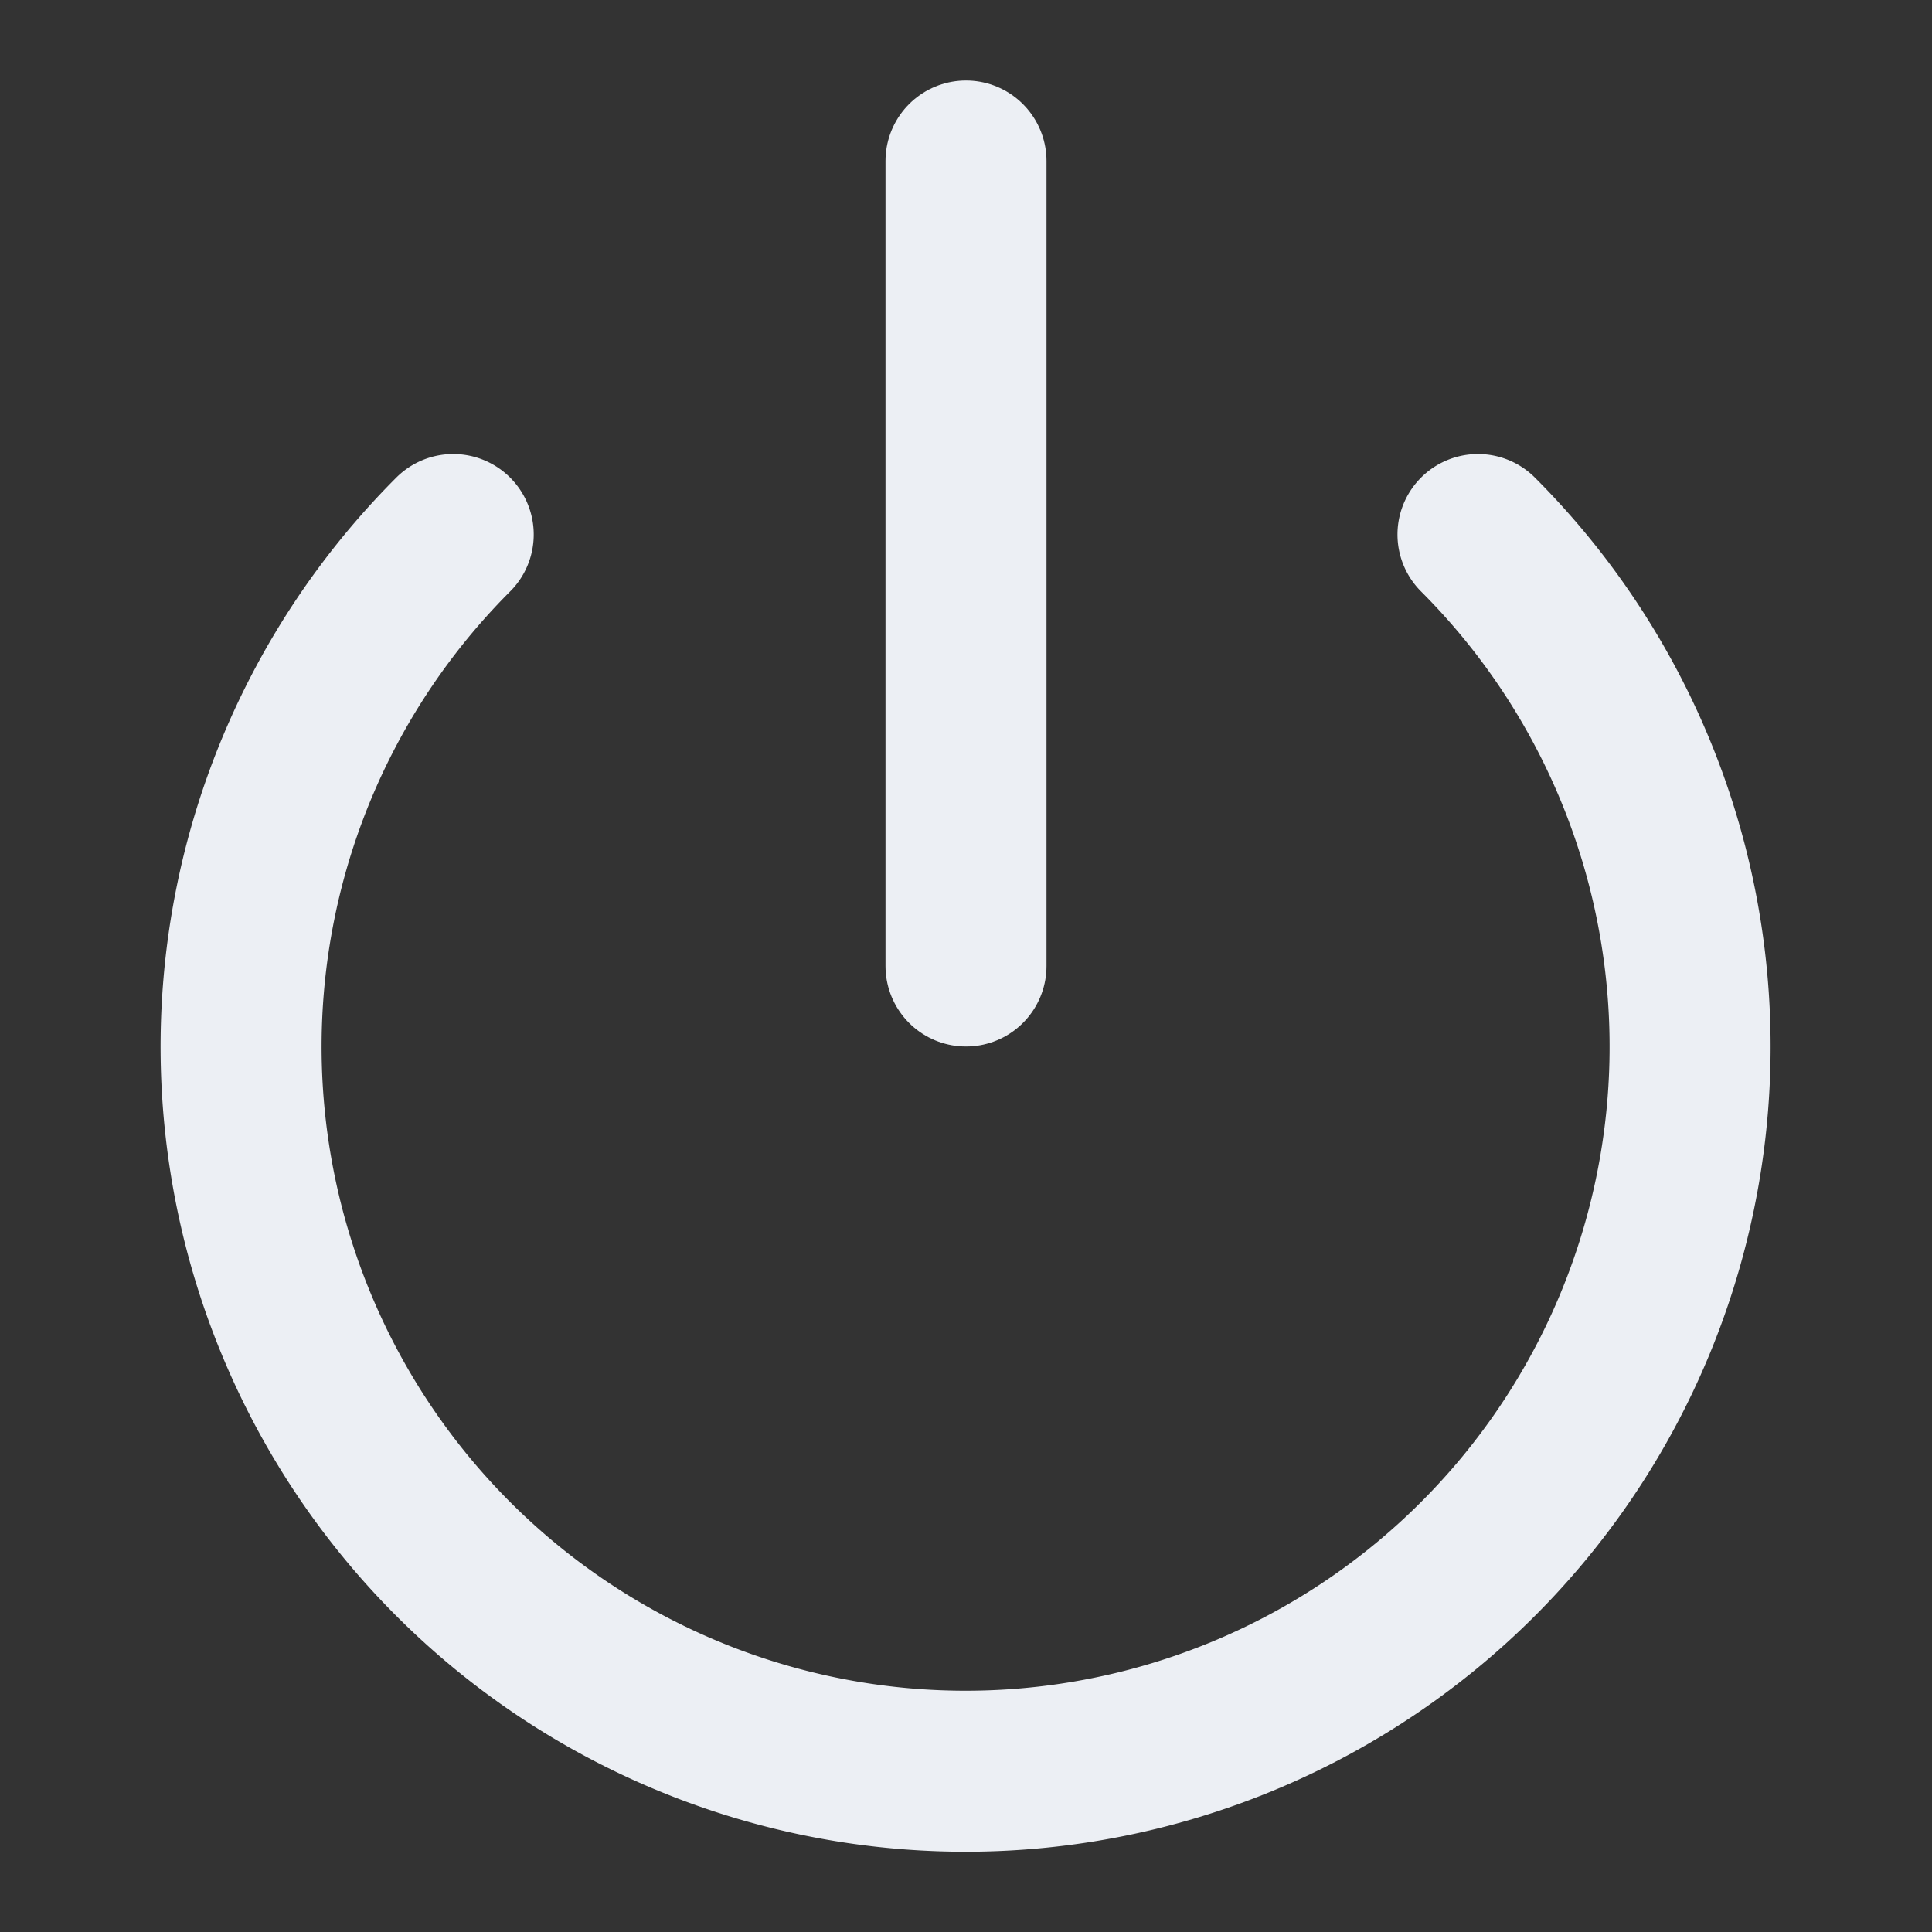<svg xmlns="http://www.w3.org/2000/svg" width="24" height="24" fill="none" stroke="#ECEFF4" stroke-linecap="round" stroke-linejoin="round" stroke-width="2" class="feather feather-power" viewBox="0 0 24 24"><rect x="0" y="0" width="24" height="24" fill="#333333" stroke="none"/><path d="M18.36 6.64a9 9 0 1 1-12.73 0"/><line x1="12" x2="12" y1="2" y2="12"/></svg>